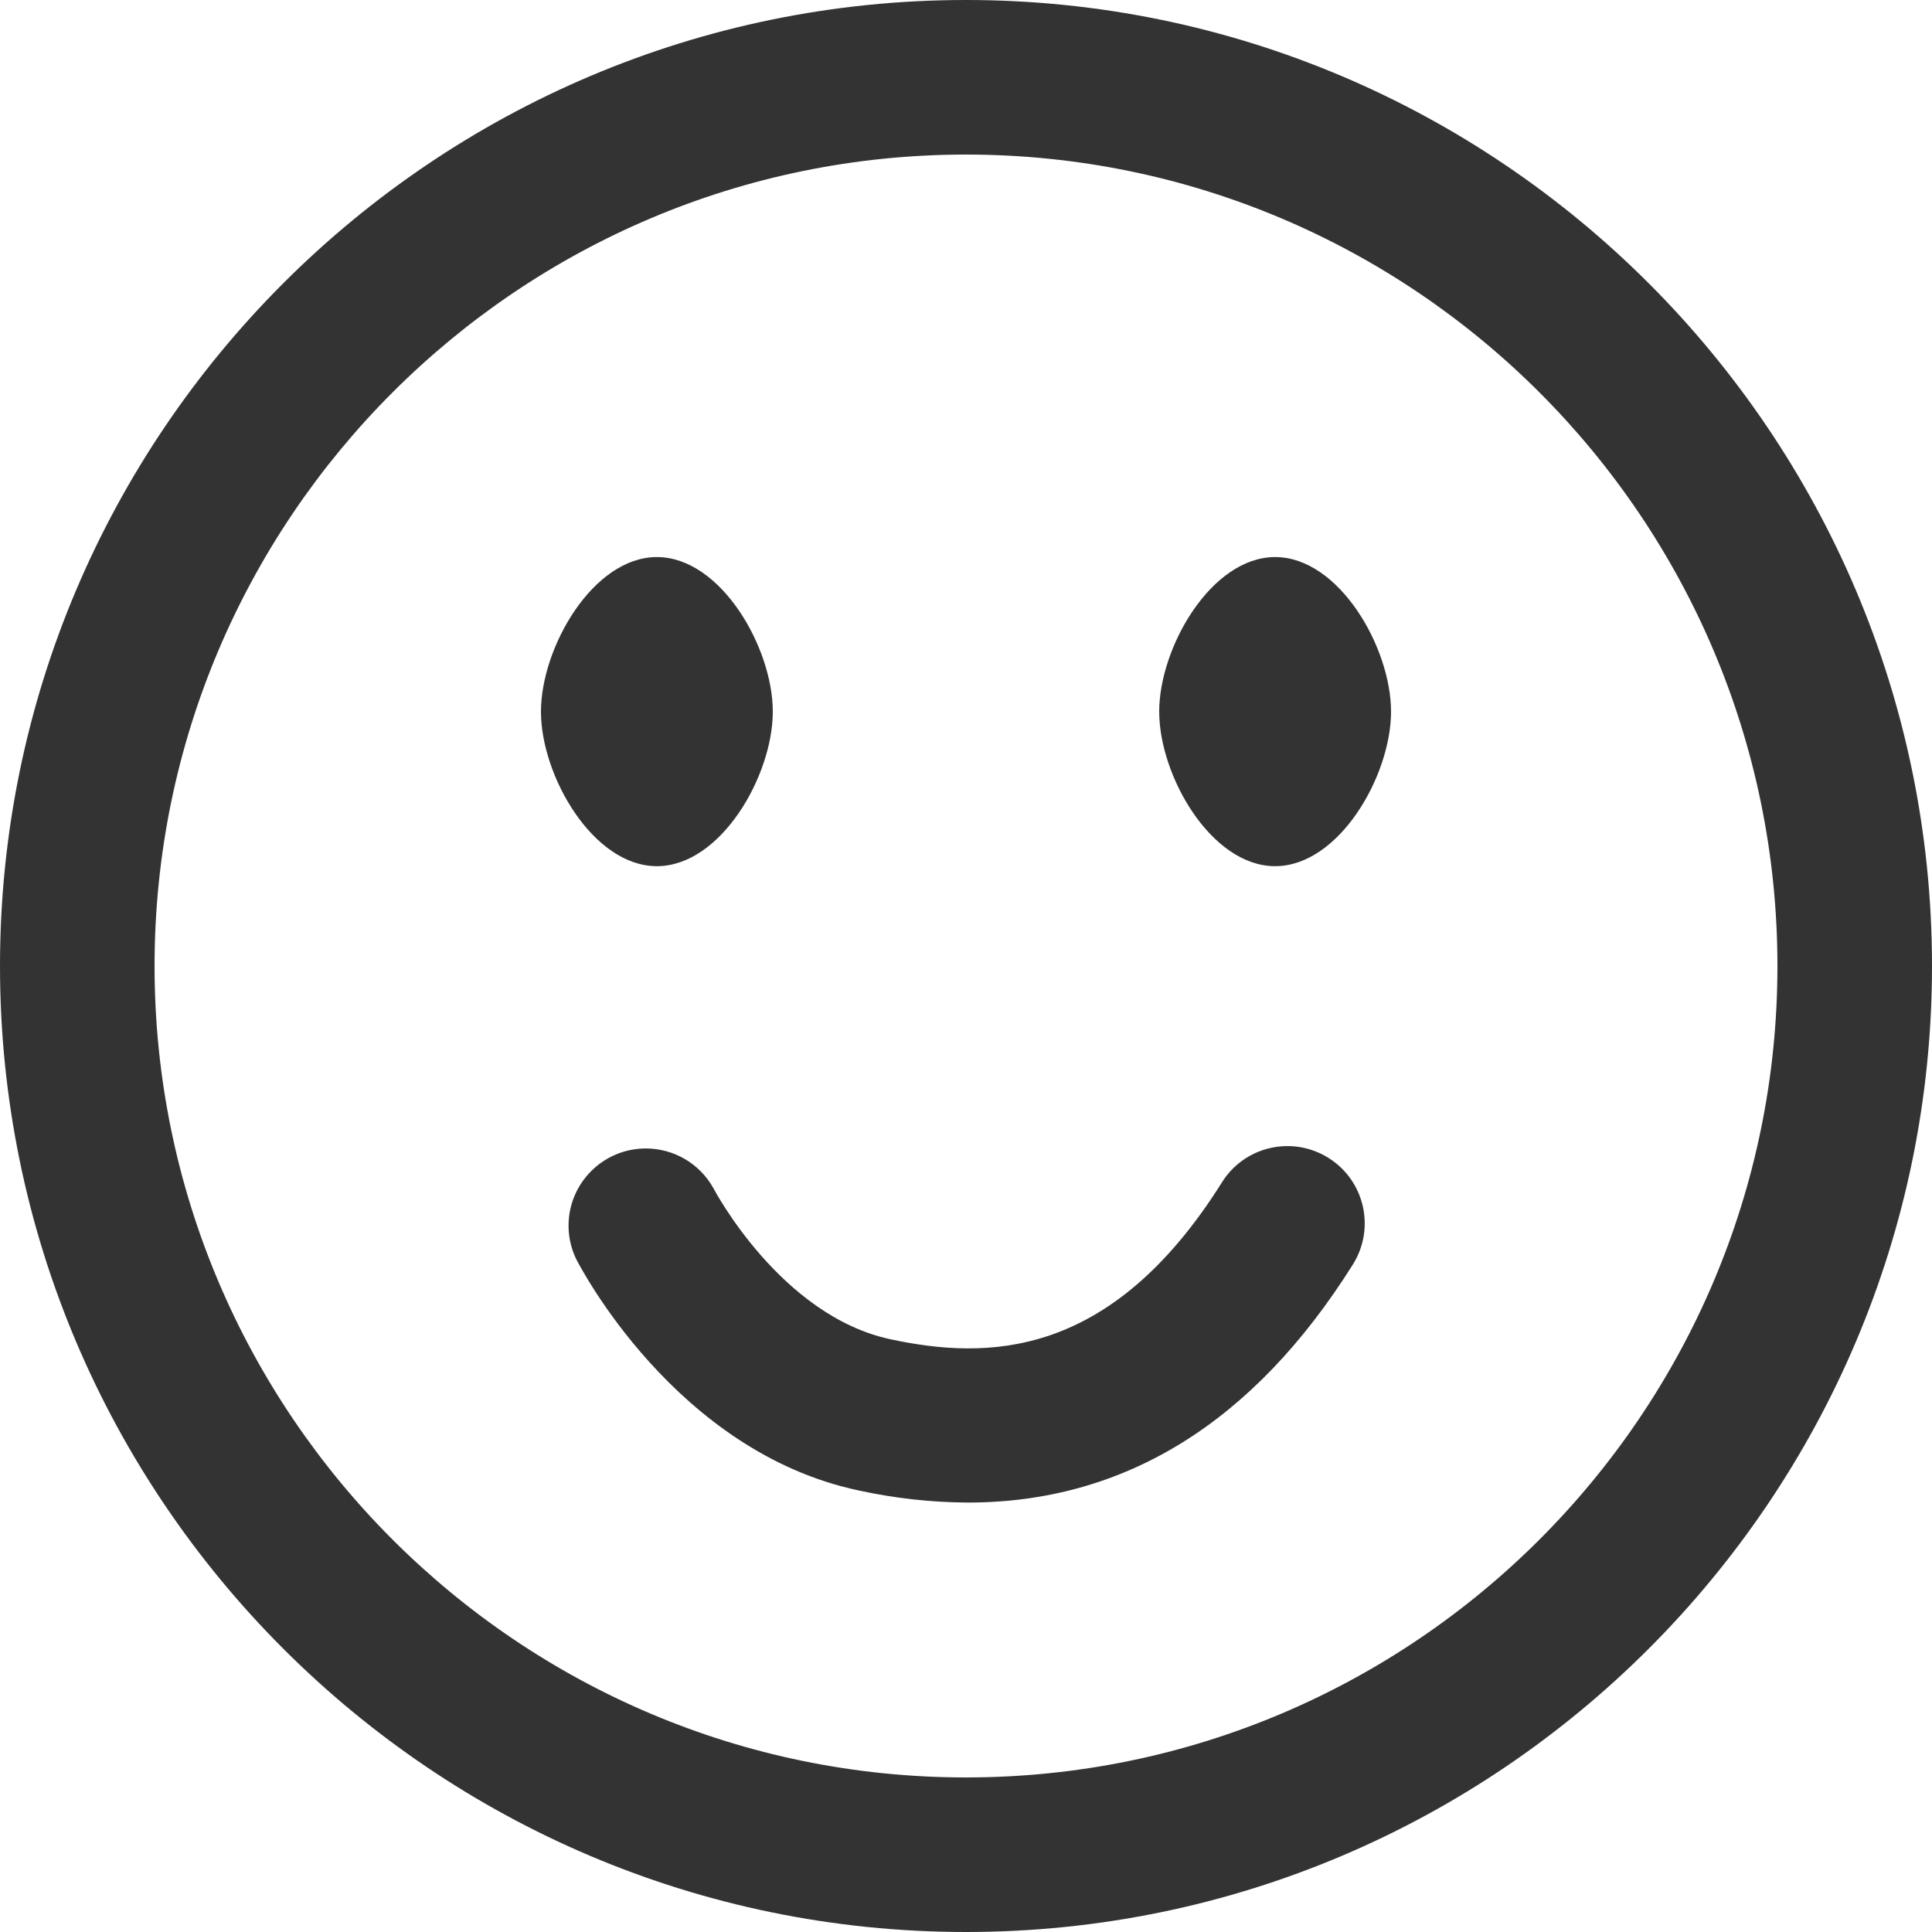 ﻿<?xml version="1.0" encoding="utf-8"?>
<svg version="1.1" xmlns:xlink="http://www.w3.org/1999/xlink" width="18px" height="18px" xmlns="http://www.w3.org/2000/svg">
  <g transform="matrix(1 0 0 1 -341 -459 )">
    <path d="M 18 9  C 18 4.038  13.962 0  9 0  C 4.037 0  0 4.038  0 9  C 0 13.962  4.038 18  9 18  C 13.962 18  18 13.962  18 9  Z M 16.56 9  C 16.56 13.169  13.169 16.56  9 16.56  C 4.831 16.56  1.44 13.169  1.44 9  C 1.44 4.831  4.831 1.44  9 1.44  C 13.169 1.44  16.56 4.831  16.56 9  Z M 12.605 11.78  C 12.816 11.443  12.714 10.999  12.377 10.788  C 12.041 10.577  11.596 10.678  11.385 11.015  C 10.345 12.673  9.189 12.668  8.298 12.478  C 7.274 12.26  6.655 11.086  6.646 11.069  C 6.519 10.841  6.278 10.7  6.017 10.7  C 5.62 10.7  5.297 11.022  5.297 11.42  C 5.297 11.524  5.32 11.627  5.364 11.722  C 5.4 11.795  6.293 13.524  7.999 13.886  C 8.333 13.959  8.674 13.997  9.017 13.999  C 10.475 13.999  11.679 13.256  12.605 11.78  Z M 5.04 6.63  C 5.04 7.227  5.524 8.07  6.12 8.07  C 6.716 8.07  7.2 7.227  7.2 6.63  C 7.2 6.034  6.716 5.19  6.12 5.19  C 5.524 5.19  5.04 6.034  5.04 6.63  Z M 12.96 6.63  C 12.96 6.034  12.476 5.19  11.88 5.19  C 11.284 5.19  10.8 6.034  10.8 6.63  C 10.8 7.227  11.284 8.07  11.88 8.07  C 12.476 8.07  12.96 7.227  12.96 6.63  Z " fill-rule="nonzero" fill="#333333" stroke="none" transform="matrix(1 0 0 1 341 459 )" />
  </g>
</svg>